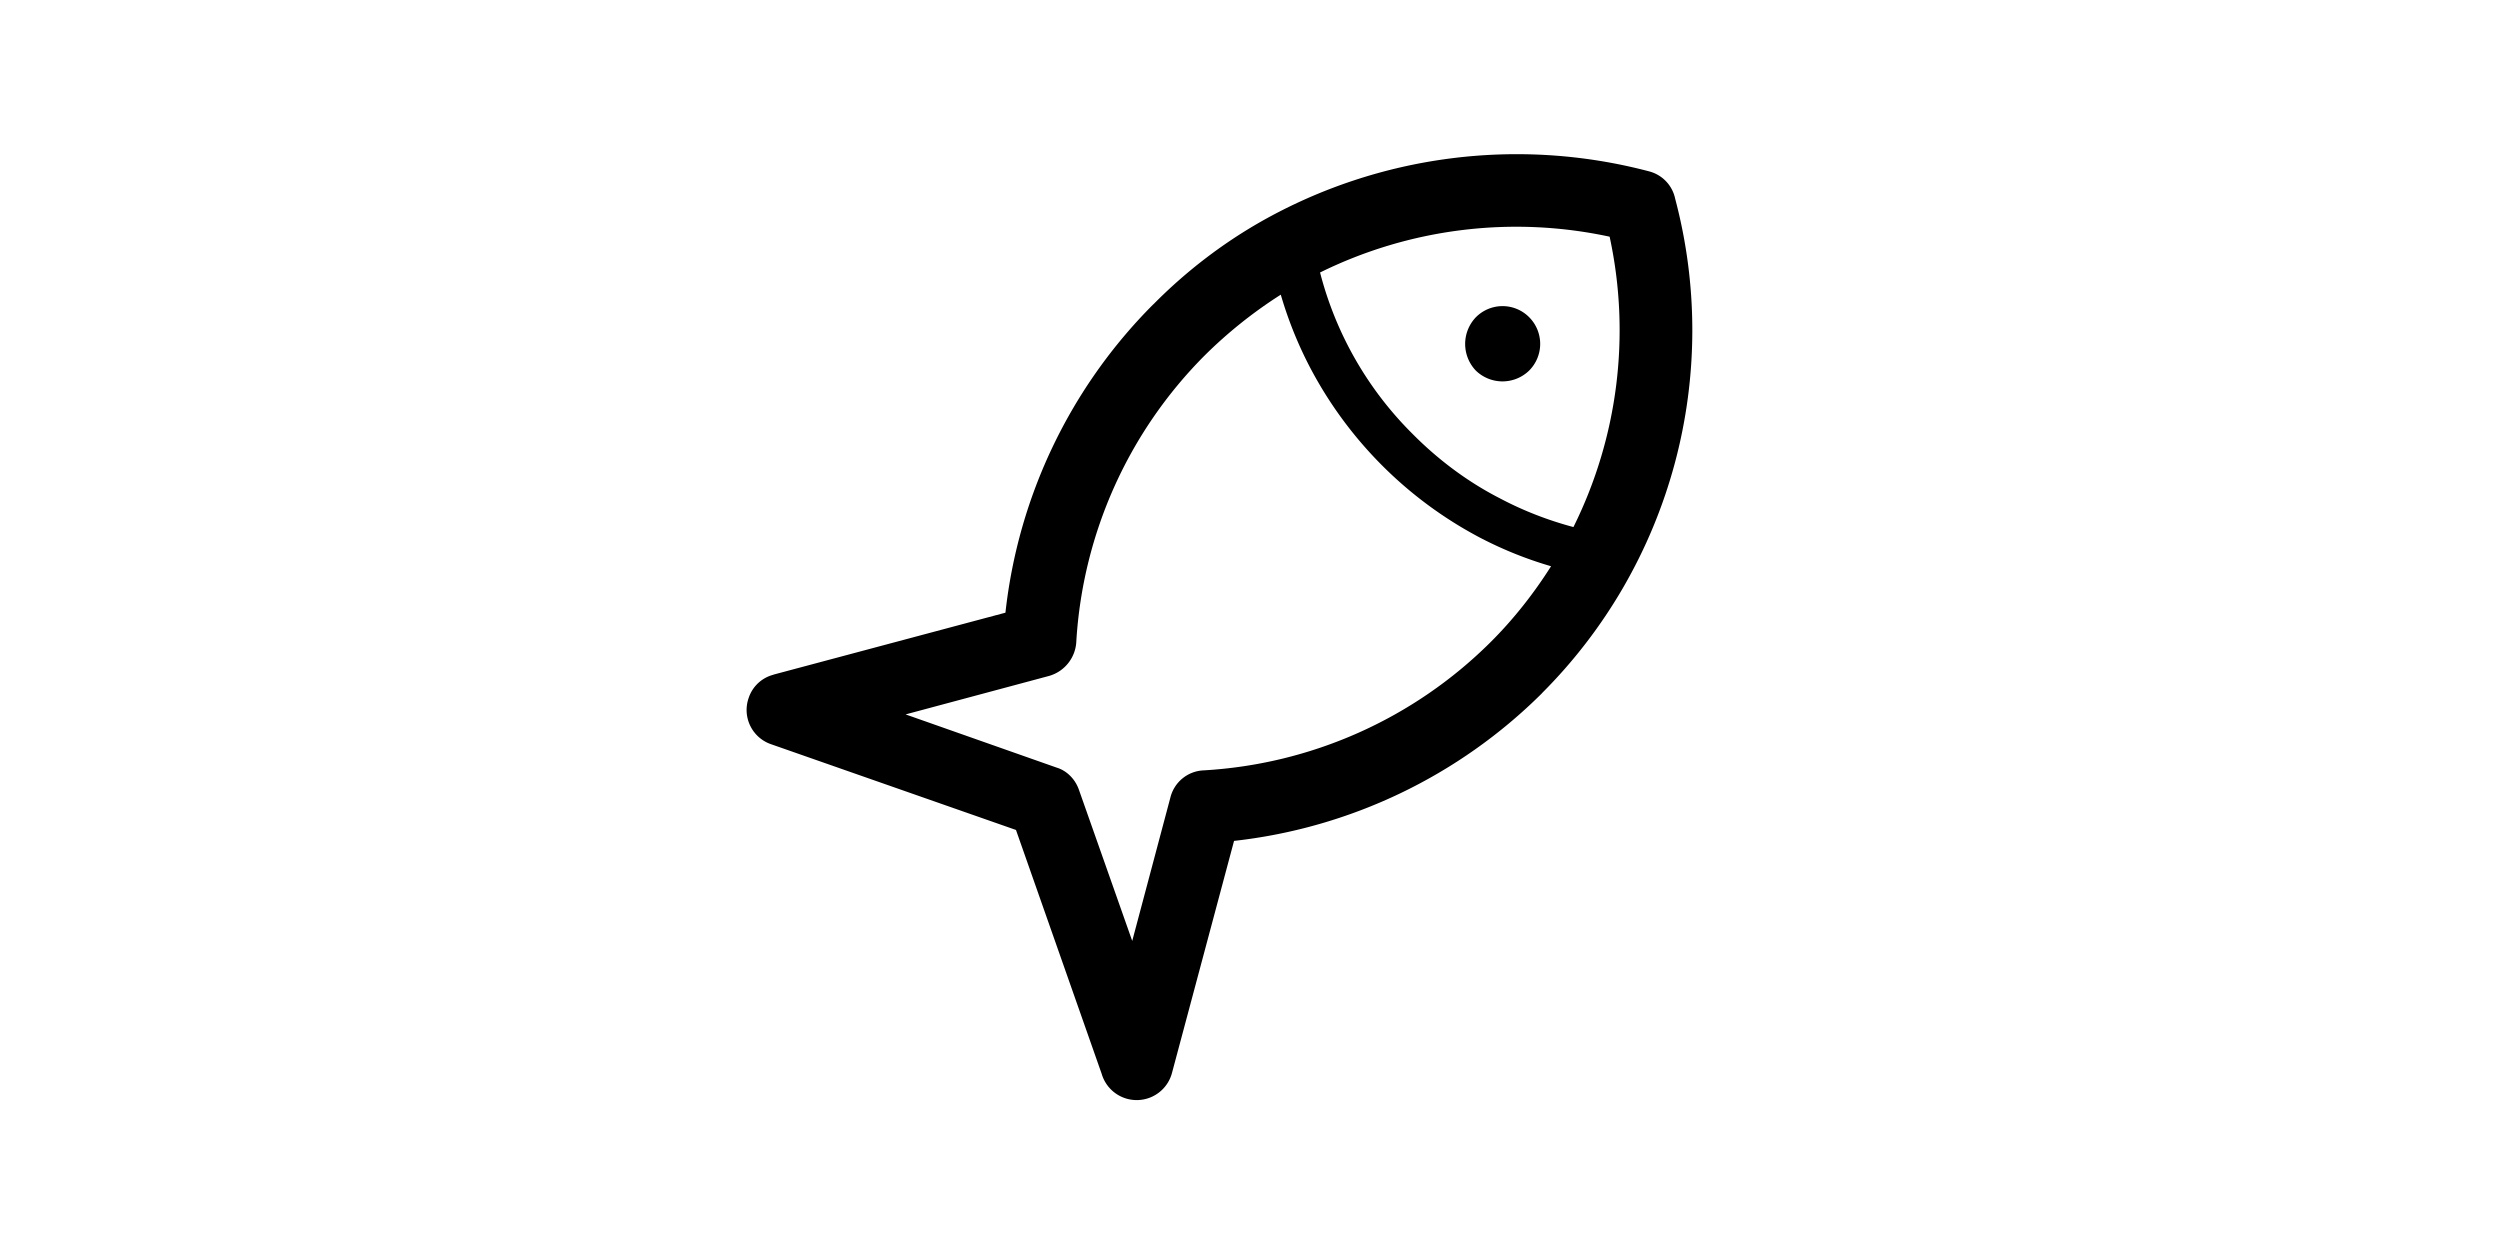 <?xml version="1.0" standalone="no"?><!DOCTYPE svg PUBLIC "-//W3C//DTD SVG 1.1//EN" "http://www.w3.org/Graphics/SVG/1.1/DTD/svg11.dtd"><svg class="icon" height="512" viewBox="0 0 1024 1024" version="1.1" xmlns="http://www.w3.org/2000/svg"><path d="M432.868 249.295c26.556-26.882 56.371-49.691 88.304-67.857a424.983 424.983 0 0 1 317.78-41.056 29.326 29.326 0 0 1 21.343 22.402 420.34 420.34 0 0 1-109.158 405.107h0.081a424.25 424.25 0 0 1-252.285 120.97l-50.832 190.049a29.896 29.896 0 0 1-57.593 0.815l-70.22-199.824-201.046-70.383a29.652 29.652 0 0 1-17.921-37.798 29 29 0 0 1 20.284-18.98v-0.081l190.049-50.75a422.865 422.865 0 0 1 121.133-252.611h0.081z m325.763 214.569a317.21 317.21 0 0 1-57.837-23.216 332.117 332.117 0 0 1-140.113-140.602 325.193 325.193 0 0 1-23.461-58.652 371.463 371.463 0 0 0-62.562 50.017 362.502 362.502 0 0 0-104.922 233.794 30.792 30.792 0 0 1-22.32 28.511l-117.549 31.525 123.74 43.582c8.146 2.444 15.152 9.287 18.247 18.166l43.663 123.821 31.281-117.549a29.326 29.326 0 0 1 26.882-22.157 362.584 362.584 0 0 0 235.423-105.085c19.062-18.98 35.599-40.16 49.528-62.155z m-41.464-55.394c19.306 10.183 39.59 17.921 59.793 23.298a362.502 362.502 0 0 0 29.652-237.867 363.317 363.317 0 0 0-237.215 29.326 287.314 287.314 0 0 0 76.085 132.537c21.669 21.832 46.107 39.672 71.686 52.705z m-20.039-148.667a30.711 30.711 0 0 1 43.5 0 30.955 30.955 0 0 1 0 43.826 31.363 31.363 0 0 1-43.582 0 31.607 31.607 0 0 1 0-43.745l0.081-0.081z" /></svg>